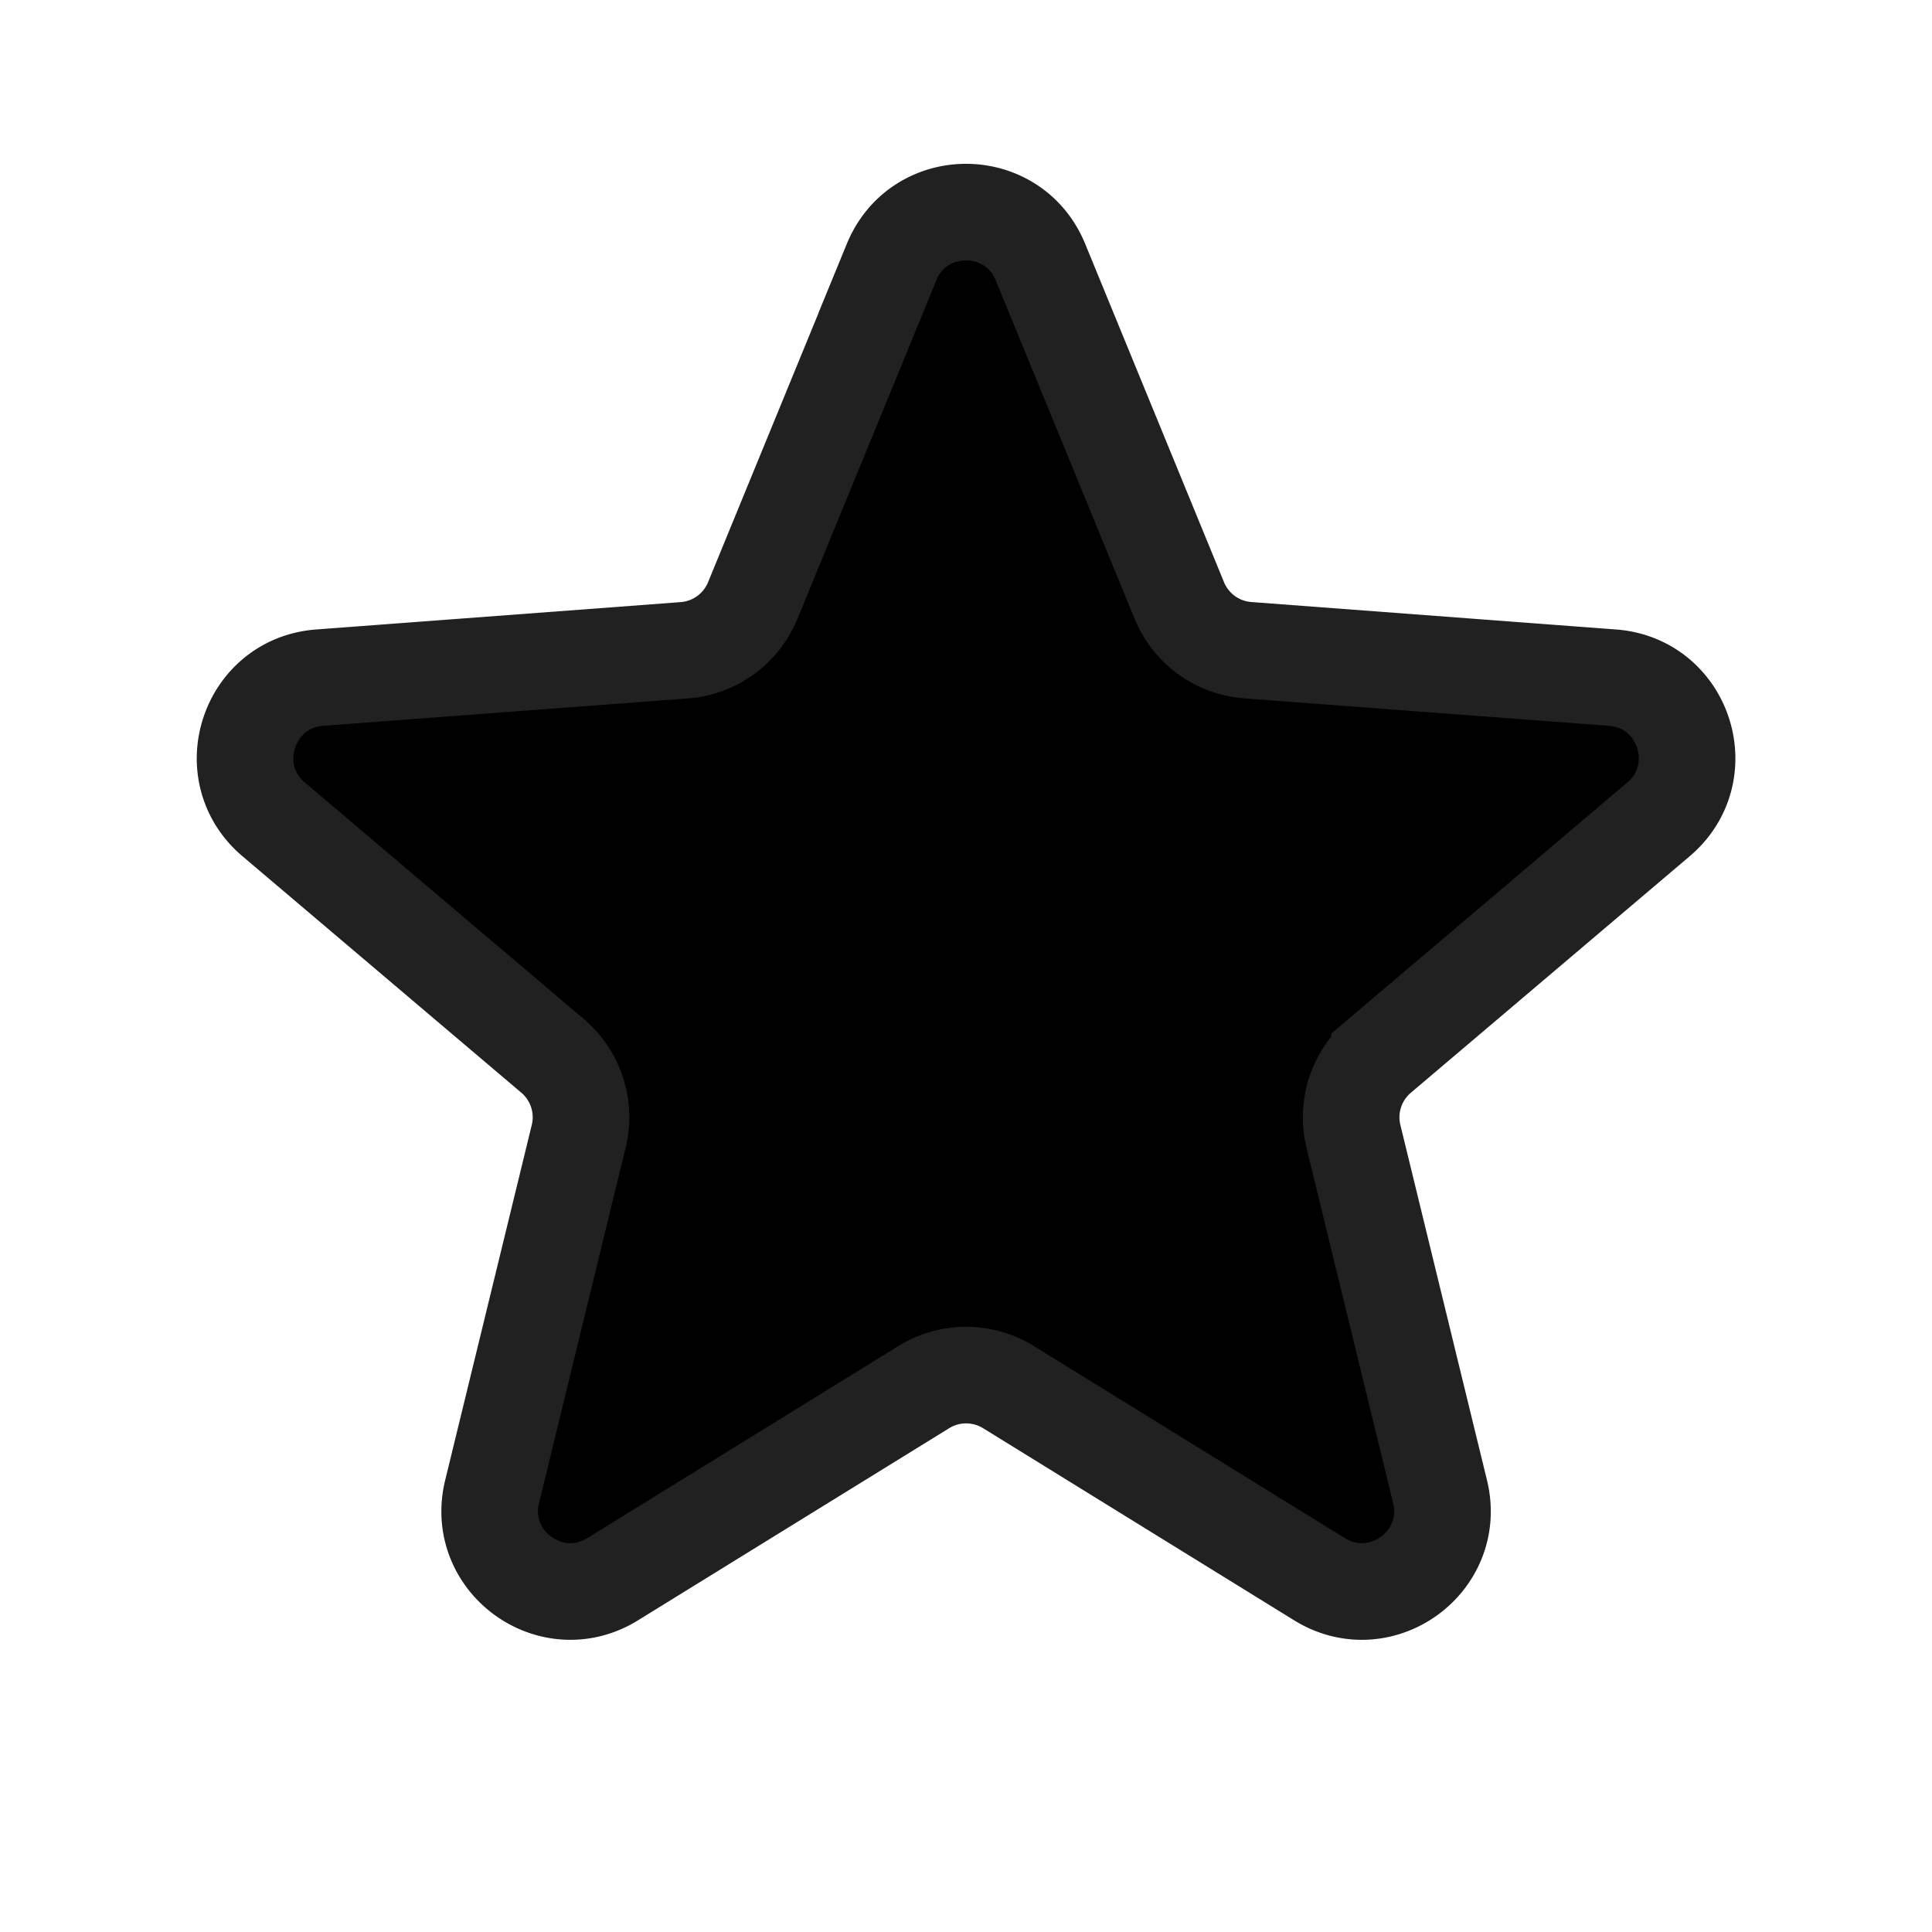 <svg width="1000" height="1000" viewBox="0 0 24 24" fill="none" xmlns="http://www.w3.org/2000/svg">
  <defs>
    <linearGradient id="a">
      <stop offset="0%" stop-color="hsl(0,100%,30%)"/>
      <stop offset="10%" stop-color="hsl(0,100%,30%)"/>
      <stop offset="20%" stop-color="hsl(0,100%,42%)"/>
      <stop offset="30%" stop-color="hsl(17,100%,50%)"/>
      <stop offset="40%" stop-color="hsl(34,100%,55%)"/>
      <stop offset="50%" stop-color="hsl(51,100%,57%)"/>
      <stop offset="60%" stop-color="hsl(69,100%,55%)"/>
      <stop offset="70%" stop-color="hsl(86,100%,50%)"/>
      <stop offset="80%" stop-color="hsl(103,100%,42%)"/>
      <stop offset="90%" stop-color="hsl(120,100%,30%)"/>
    </linearGradient>
  </defs>
  <path d="M11.075 3.256c.34-.828 1.51-.828 1.85 0L14.65 7.46a1 1 0 0 0 .85.617l4.531.341c.892.067 1.254 1.181.572 1.76l-3.465 2.939a1 1 0 0 0-.325 1l1.076 4.413c.212.87-.736 1.558-1.497 1.088l-3.865-2.387a1 1 0 0 0-1.051 0L7.61 19.618c-.761.47-1.709-.219-1.497-1.088l1.076-4.414a1 1 0 0 0-.325-1l-3.465-2.938c-.682-.579-.32-1.693.572-1.76l4.53-.34a1 1 0 0 0 .85-.618l1.725-4.204Z" stroke="#212121" stroke-width="1.2" fill="url('#a')"/>
</svg>
